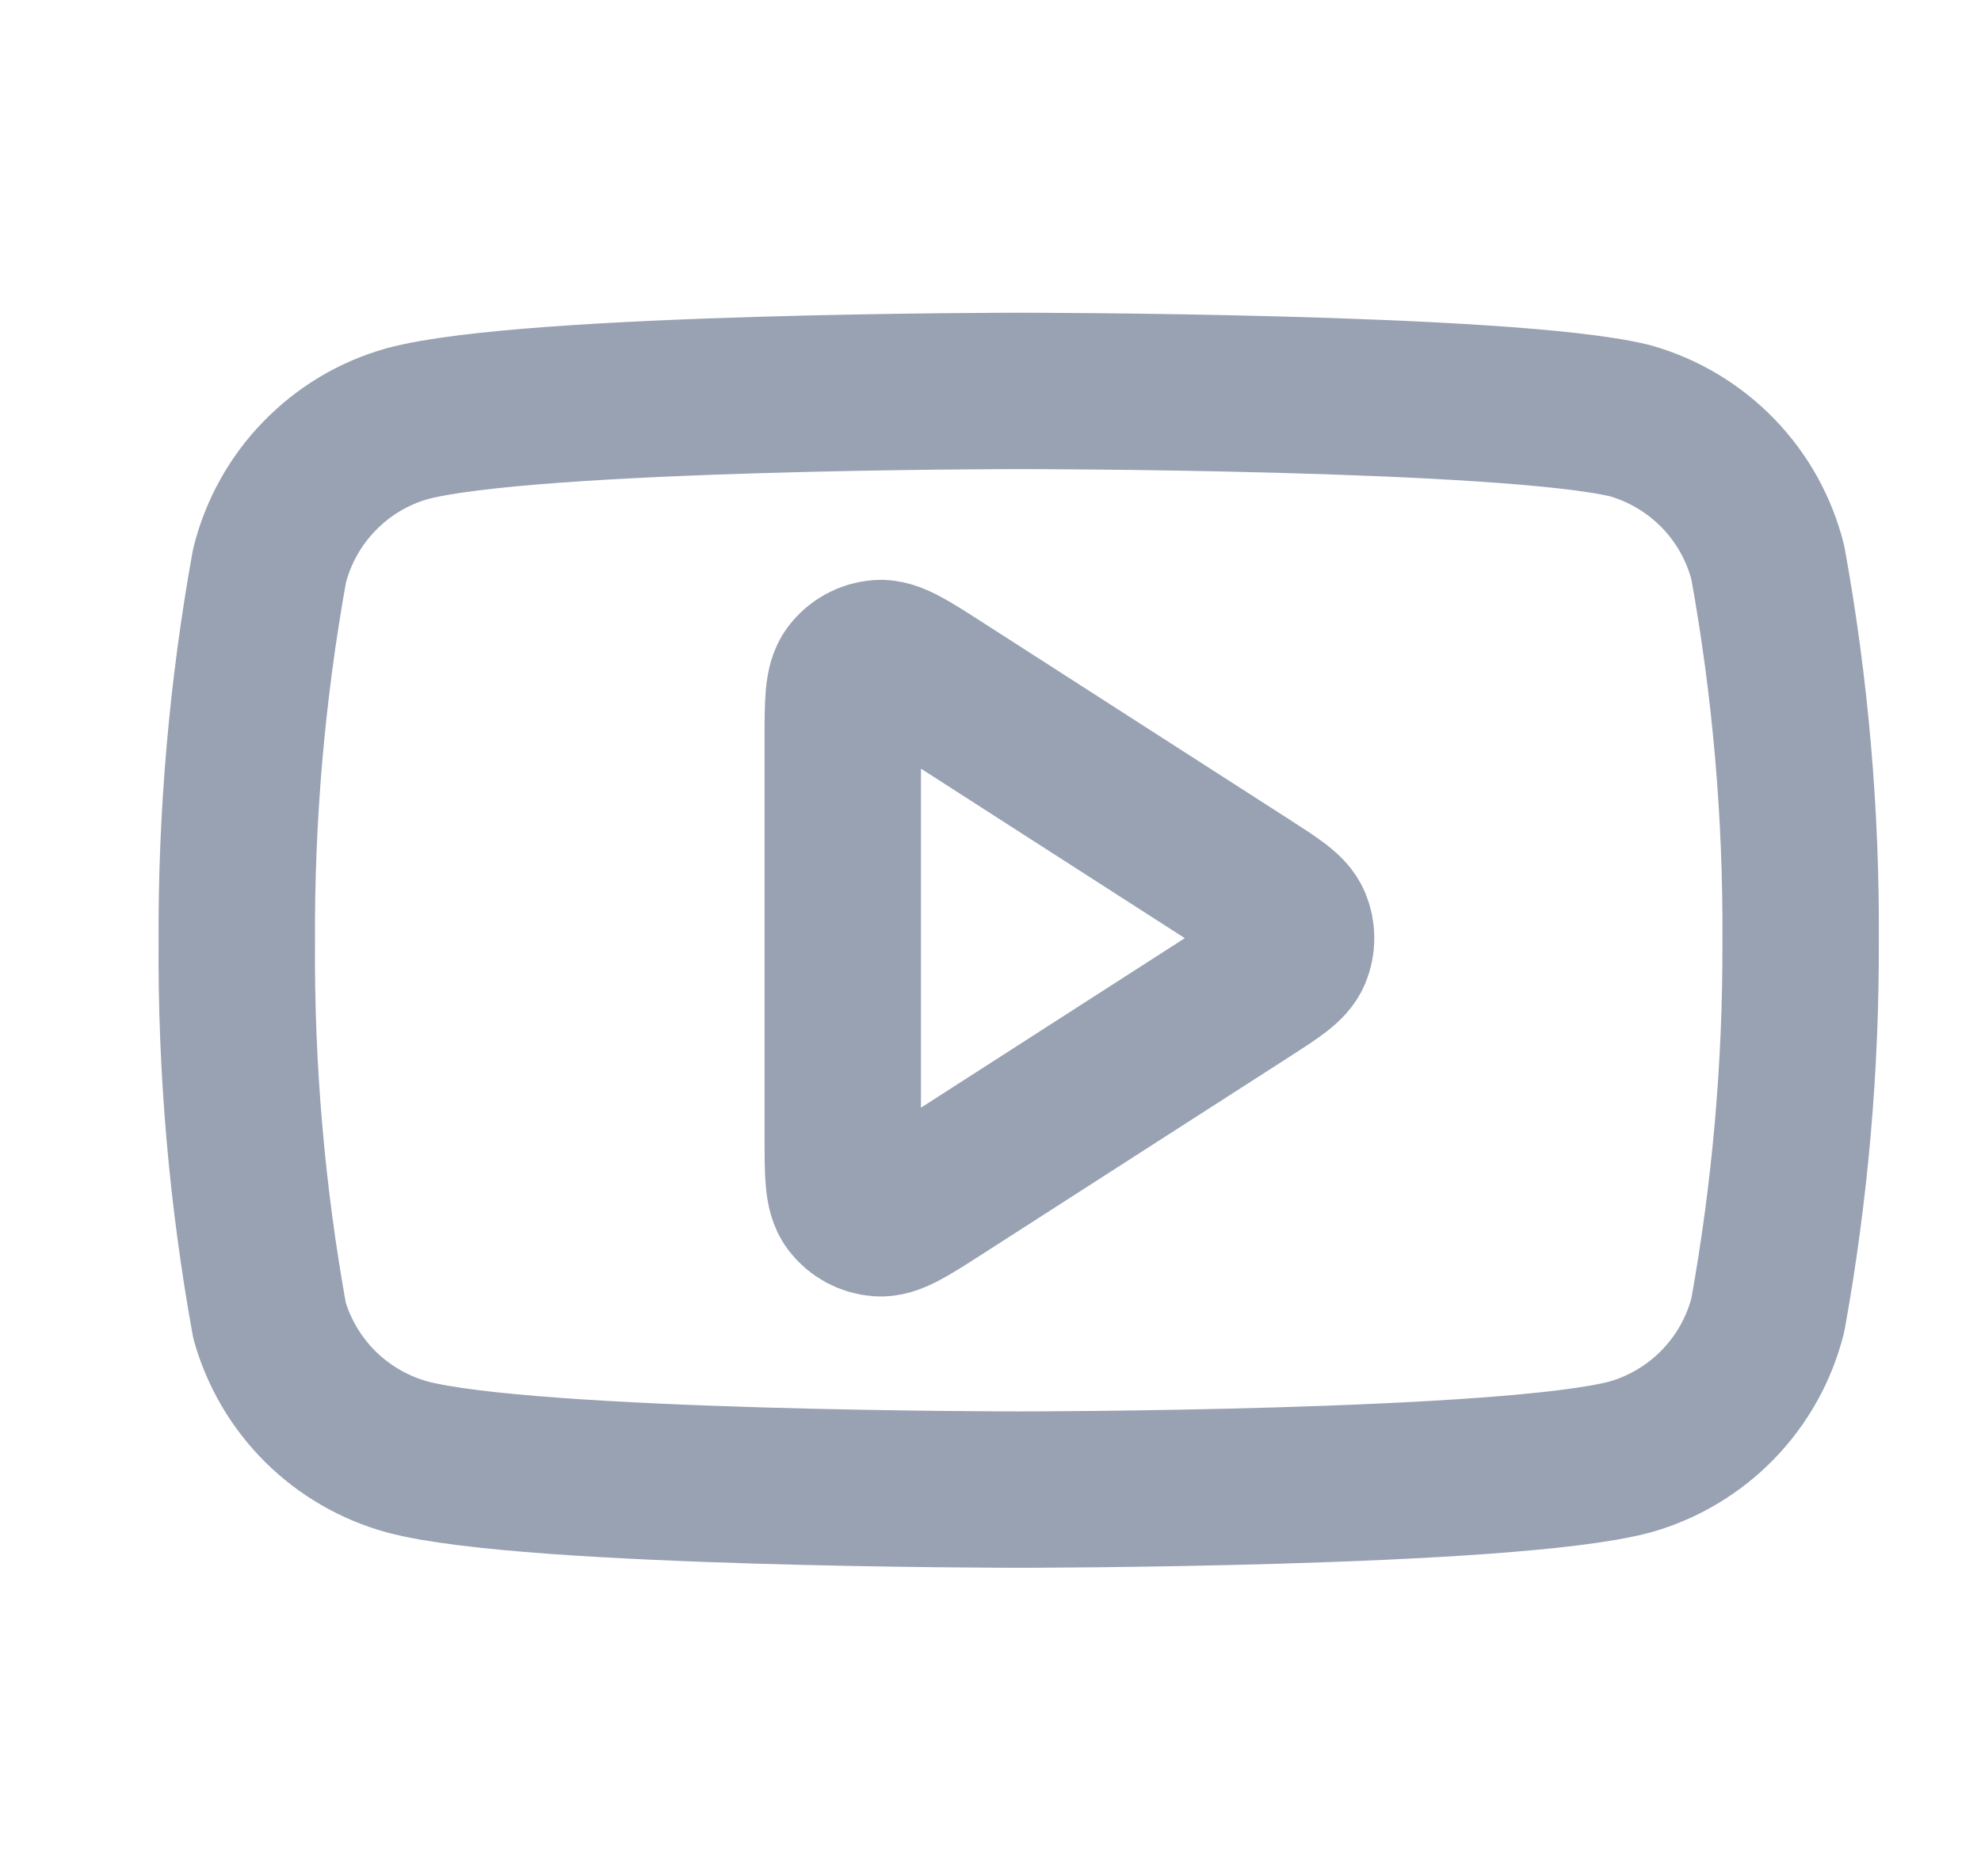 <svg width="19" height="18" viewBox="0 0 19 18" fill="none" xmlns="http://www.w3.org/2000/svg">
<g clip-path="url(#clip0_1_9863)">
<path d="M16.956 5.4C16.875 5.076 16.711 4.78 16.478 4.54C16.246 4.301 15.955 4.127 15.634 4.036C14.461 3.75 9.771 3.75 9.771 3.75C9.771 3.75 5.08 3.75 3.907 4.064C3.586 4.154 3.295 4.328 3.063 4.568C2.83 4.807 2.666 5.104 2.585 5.427C2.37 6.617 2.265 7.825 2.271 9.034C2.263 10.252 2.368 11.469 2.585 12.668C2.674 12.981 2.842 13.266 3.074 13.496C3.306 13.725 3.593 13.891 3.907 13.977C5.08 14.29 9.771 14.29 9.771 14.29C9.771 14.29 14.461 14.29 15.634 13.977C15.955 13.886 16.246 13.712 16.478 13.473C16.711 13.233 16.875 12.937 16.956 12.613C17.169 11.432 17.274 10.234 17.27 9.034C17.278 7.815 17.173 6.599 16.956 5.4Z" stroke="#98A2B3" stroke-width="1.5" stroke-linecap="round" stroke-linejoin="round"/>
<path d="M8.083 7.099C8.083 6.741 8.083 6.562 8.158 6.462C8.223 6.375 8.323 6.321 8.431 6.313C8.556 6.304 8.706 6.401 9.007 6.594L11.965 8.495C12.226 8.663 12.357 8.747 12.402 8.854C12.441 8.947 12.441 9.053 12.402 9.146C12.357 9.253 12.226 9.337 11.965 9.505L9.007 11.406C8.706 11.599 8.556 11.696 8.431 11.687C8.323 11.679 8.223 11.625 8.158 11.538C8.083 11.438 8.083 11.259 8.083 10.901V7.099Z" stroke="#98A2B3" stroke-width="1.5" stroke-linecap="round" stroke-linejoin="round"/>
</g>
<defs>
<clipPath id="clip0_1_9863">
<rect width="18" height="18" fill="white" transform="translate(0.771)"/>
</clipPath>
</defs>
</svg>

